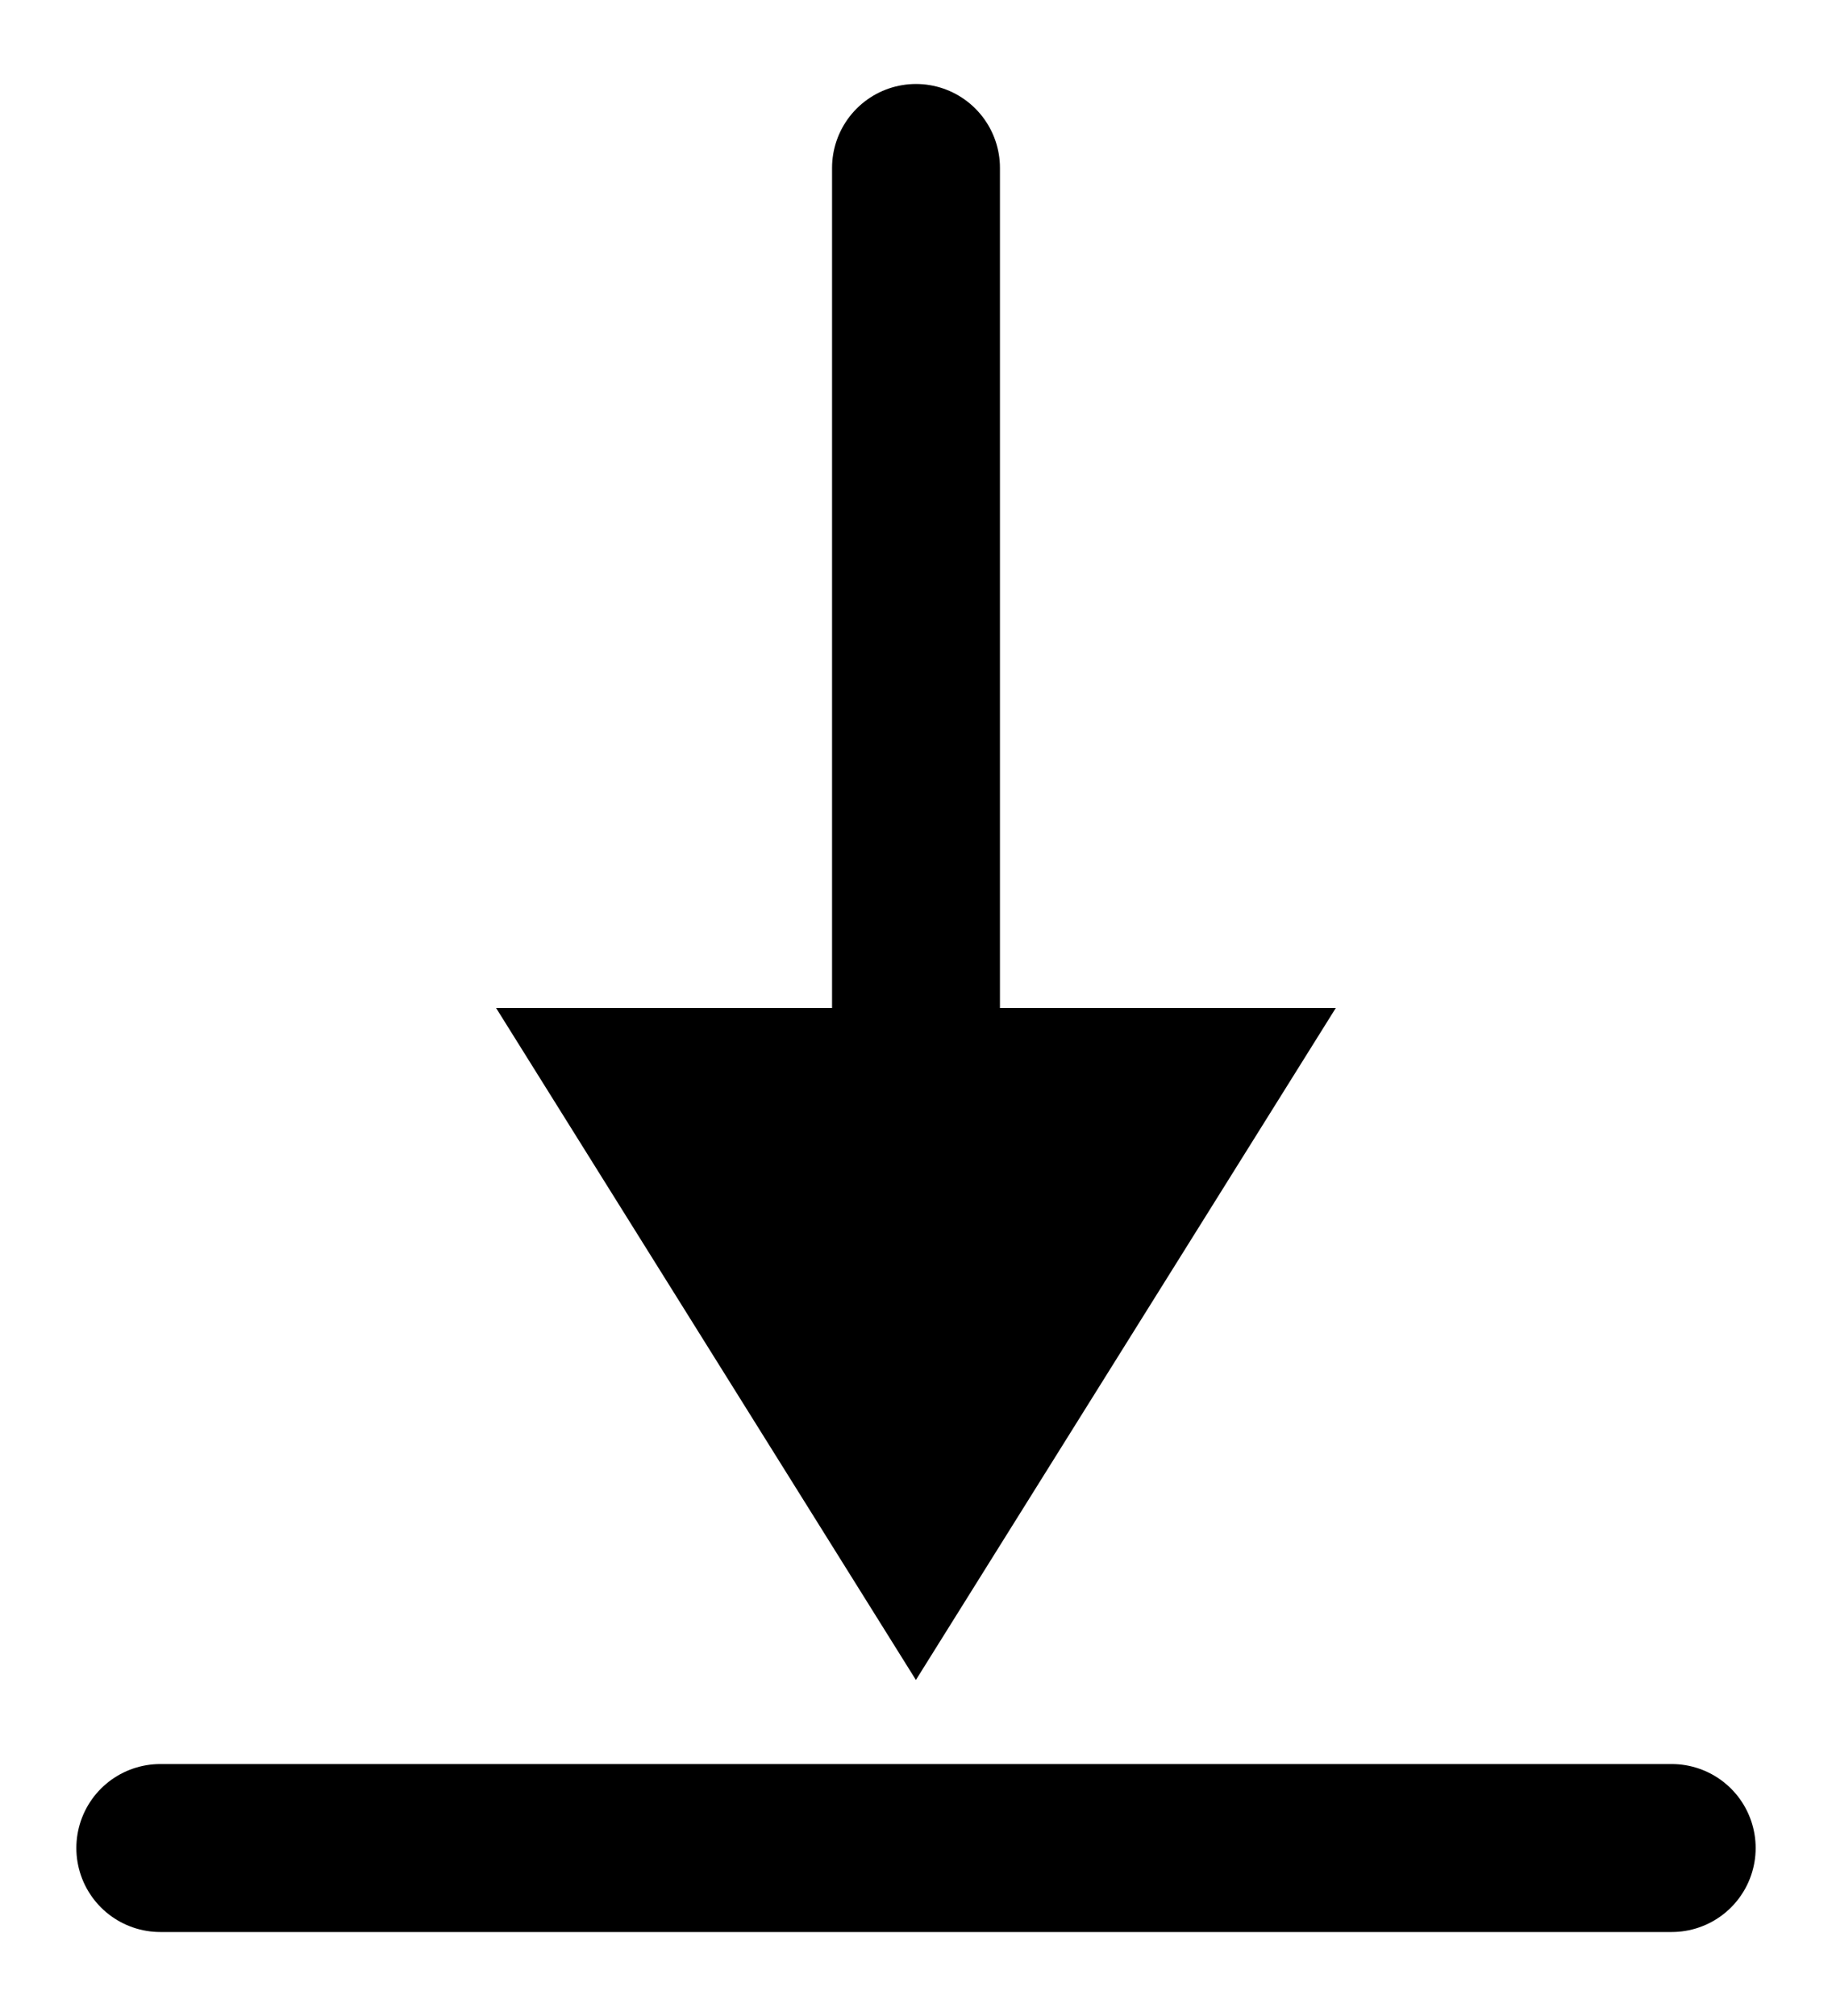 <svg fill="none" height="22" viewBox="0 0 20 22" width="20" xmlns="http://www.w3.org/2000/svg"><path d="m14.583 11h-9.167l4.583 7.333z" fill="#000"/><g stroke="#000" stroke-linecap="round" stroke-width="1.833"><path d="m1.75 20.167h16.5"/><path d="m10 11v-9.167"/></g></svg>